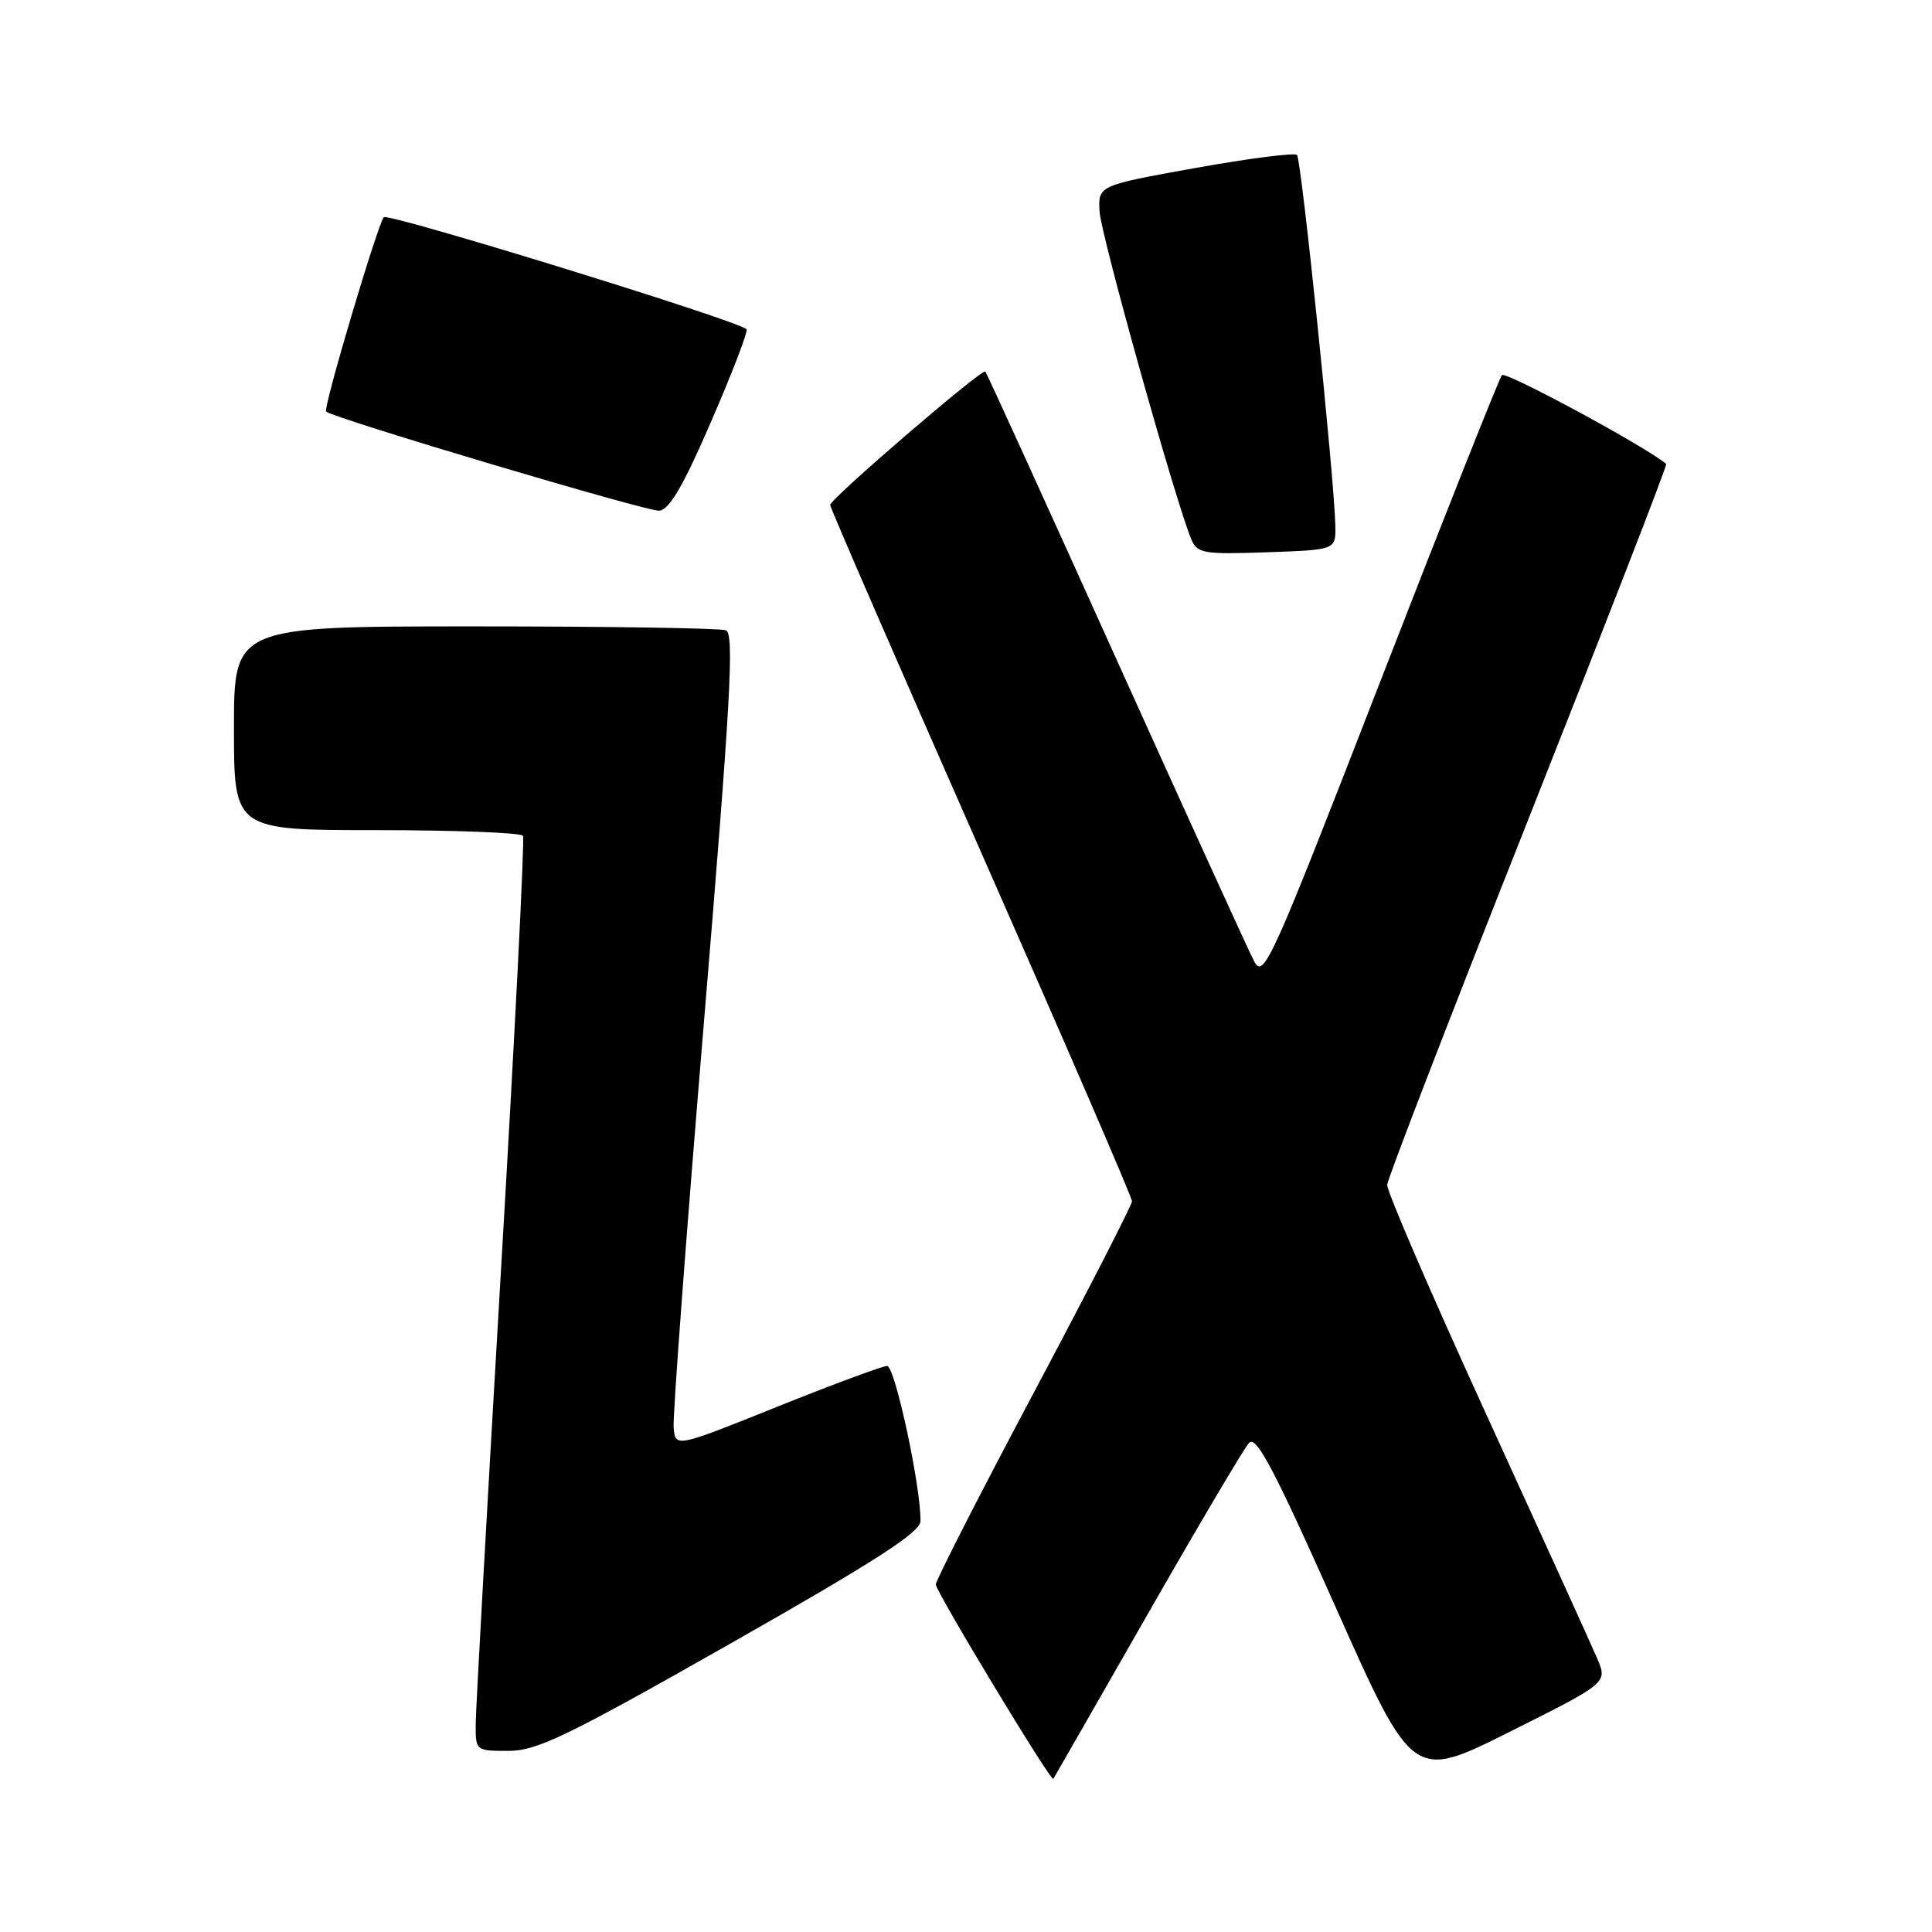 <?xml version="1.0" encoding="UTF-8" standalone="no"?>
<!DOCTYPE svg PUBLIC "-//W3C//DTD SVG 1.1//EN" "http://www.w3.org/Graphics/SVG/1.1/DTD/svg11.dtd" >
<svg xmlns="http://www.w3.org/2000/svg" xmlns:xlink="http://www.w3.org/1999/xlink" version="1.1" viewBox="0 0 256 256">
 <g >
 <path fill="currentColor"
d=" M 152.01 214.00 C 158.77 202.18 164.84 191.91 165.50 191.19 C 166.45 190.15 168.81 194.62 176.95 212.89 C 187.21 235.91 187.21 235.91 200.11 229.44 C 213.02 222.98 213.02 222.98 211.63 219.74 C 210.87 217.96 204.27 203.45 196.98 187.50 C 189.68 171.55 183.75 157.82 183.81 157.00 C 183.86 156.18 192.27 134.40 202.49 108.62 C 212.70 82.83 220.94 61.62 220.78 61.48 C 218.30 59.31 199.50 49.14 199.01 49.71 C 198.65 50.14 191.41 68.37 182.93 90.21 C 168.36 127.73 167.44 129.78 166.17 127.36 C 165.44 125.96 157.19 107.87 147.85 87.17 C 138.51 66.47 130.73 49.40 130.56 49.23 C 130.13 48.80 110.00 66.11 110.00 66.91 C 110.00 67.27 119.00 87.97 130.00 112.93 C 141.00 137.88 150.00 158.68 150.00 159.17 C 150.00 159.65 144.15 171.05 137.00 184.50 C 129.85 197.95 124.00 209.40 124.00 209.95 C 124.00 210.89 139.26 236.14 139.57 235.71 C 139.65 235.59 145.25 225.82 152.01 214.00 Z  M 96.84 217.75 C 115.98 206.88 121.94 203.04 121.97 201.56 C 122.04 197.07 118.59 181.00 117.55 181.00 C 116.93 181.00 110.37 183.44 102.96 186.41 C 89.50 191.82 89.50 191.82 89.26 189.16 C 89.13 187.70 90.94 163.45 93.29 135.27 C 96.81 92.97 97.32 83.95 96.19 83.52 C 95.45 83.23 80.47 83.00 62.92 83.00 C 31.00 83.00 31.00 83.00 31.00 96.50 C 31.00 110.00 31.00 110.00 49.94 110.00 C 60.36 110.00 69.07 110.34 69.30 110.75 C 69.53 111.16 68.23 136.93 66.40 168.00 C 64.58 199.07 63.06 226.19 63.04 228.25 C 63.00 232.00 63.00 232.00 67.37 232.00 C 71.15 232.00 75.12 230.08 96.84 217.75 Z  M 176.94 69.68 C 176.82 63.53 172.44 21.11 171.86 20.53 C 171.54 20.21 165.48 20.99 158.39 22.26 C 145.50 24.58 145.50 24.58 145.70 28.04 C 145.88 31.18 155.83 66.71 157.87 71.50 C 158.65 73.33 159.51 73.47 167.86 73.18 C 177.00 72.86 177.00 72.86 176.94 69.68 Z  M 94.27 55.76 C 97.07 49.30 99.16 43.84 98.92 43.62 C 97.70 42.45 51.43 28.18 50.86 28.78 C 50.06 29.64 42.78 54.12 43.21 54.53 C 44.11 55.40 85.81 67.82 87.35 67.67 C 88.70 67.55 90.57 64.33 94.27 55.76 Z "/>
</g>
</svg>